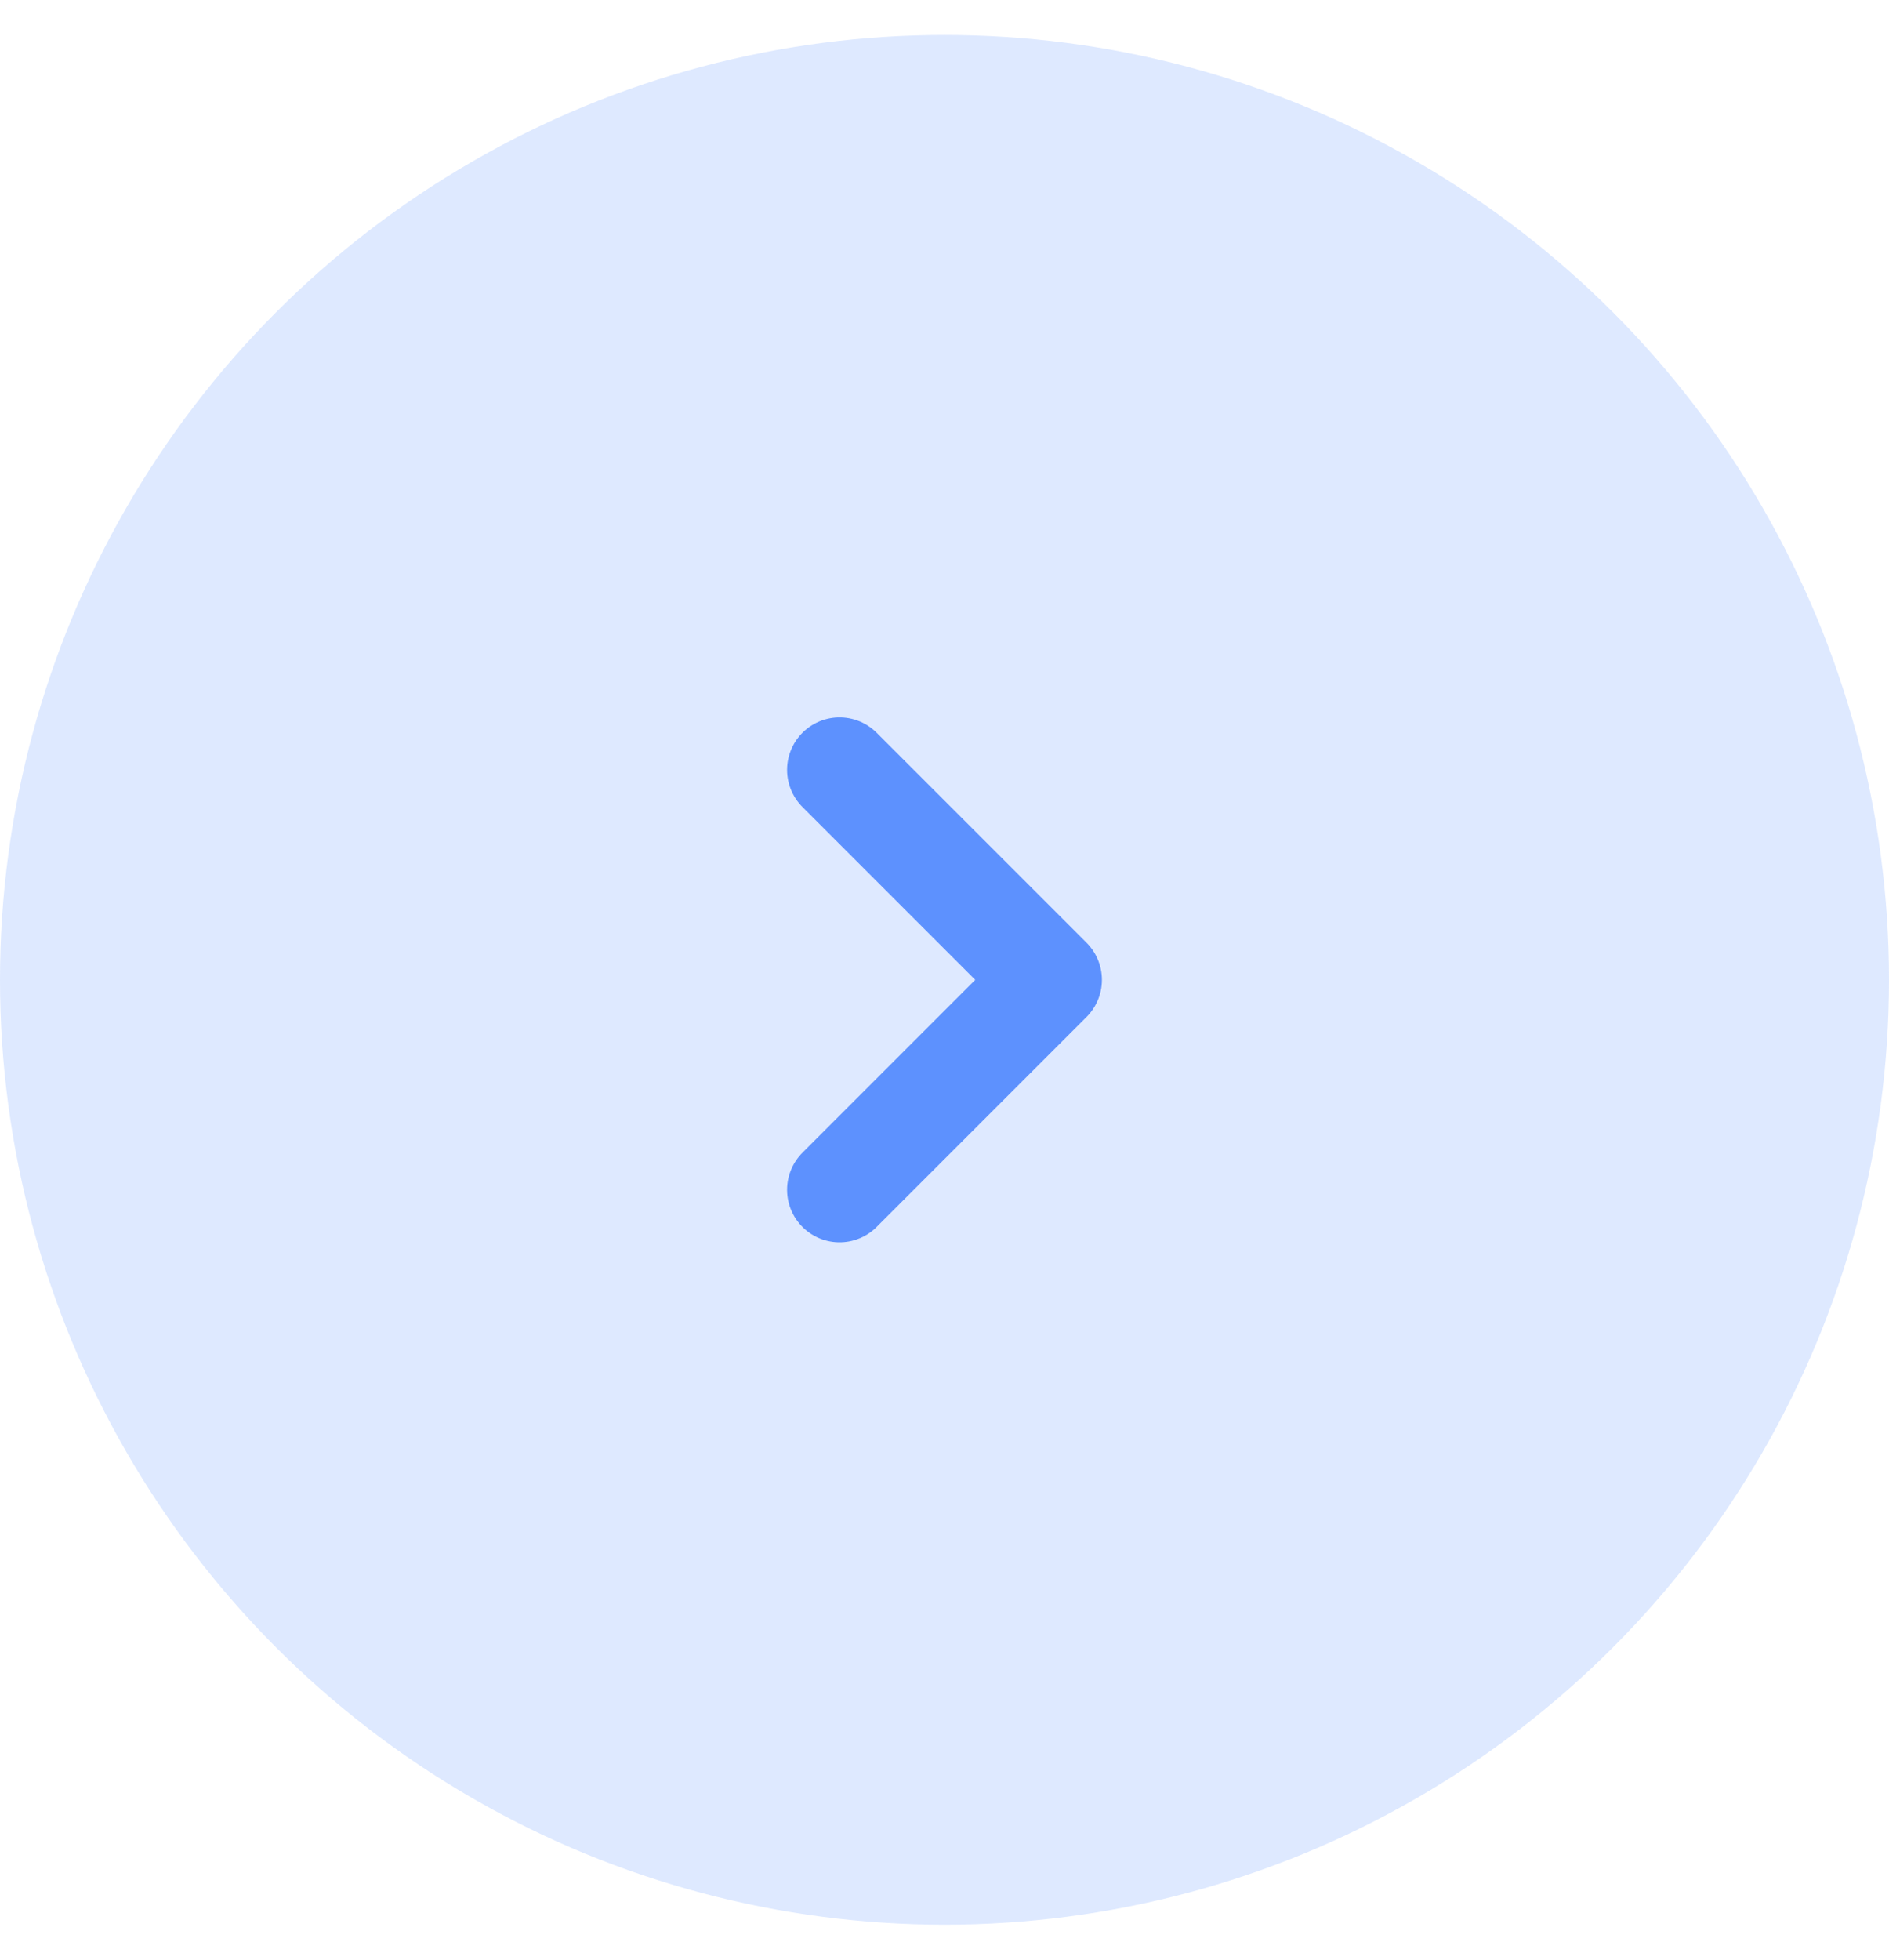 <svg width="27" height="28" viewBox="0 0 27 28" fill="none" xmlns="http://www.w3.org/2000/svg">
<circle cx="13.5" cy="14" r="13.5" fill="#5D91FE" fill-opacity="0.2"/>
<path d="M12 11L15 14L12 17" stroke="#5D91FE" stroke-width="1.5" stroke-linecap="round" stroke-linejoin="round"/>
</svg>
